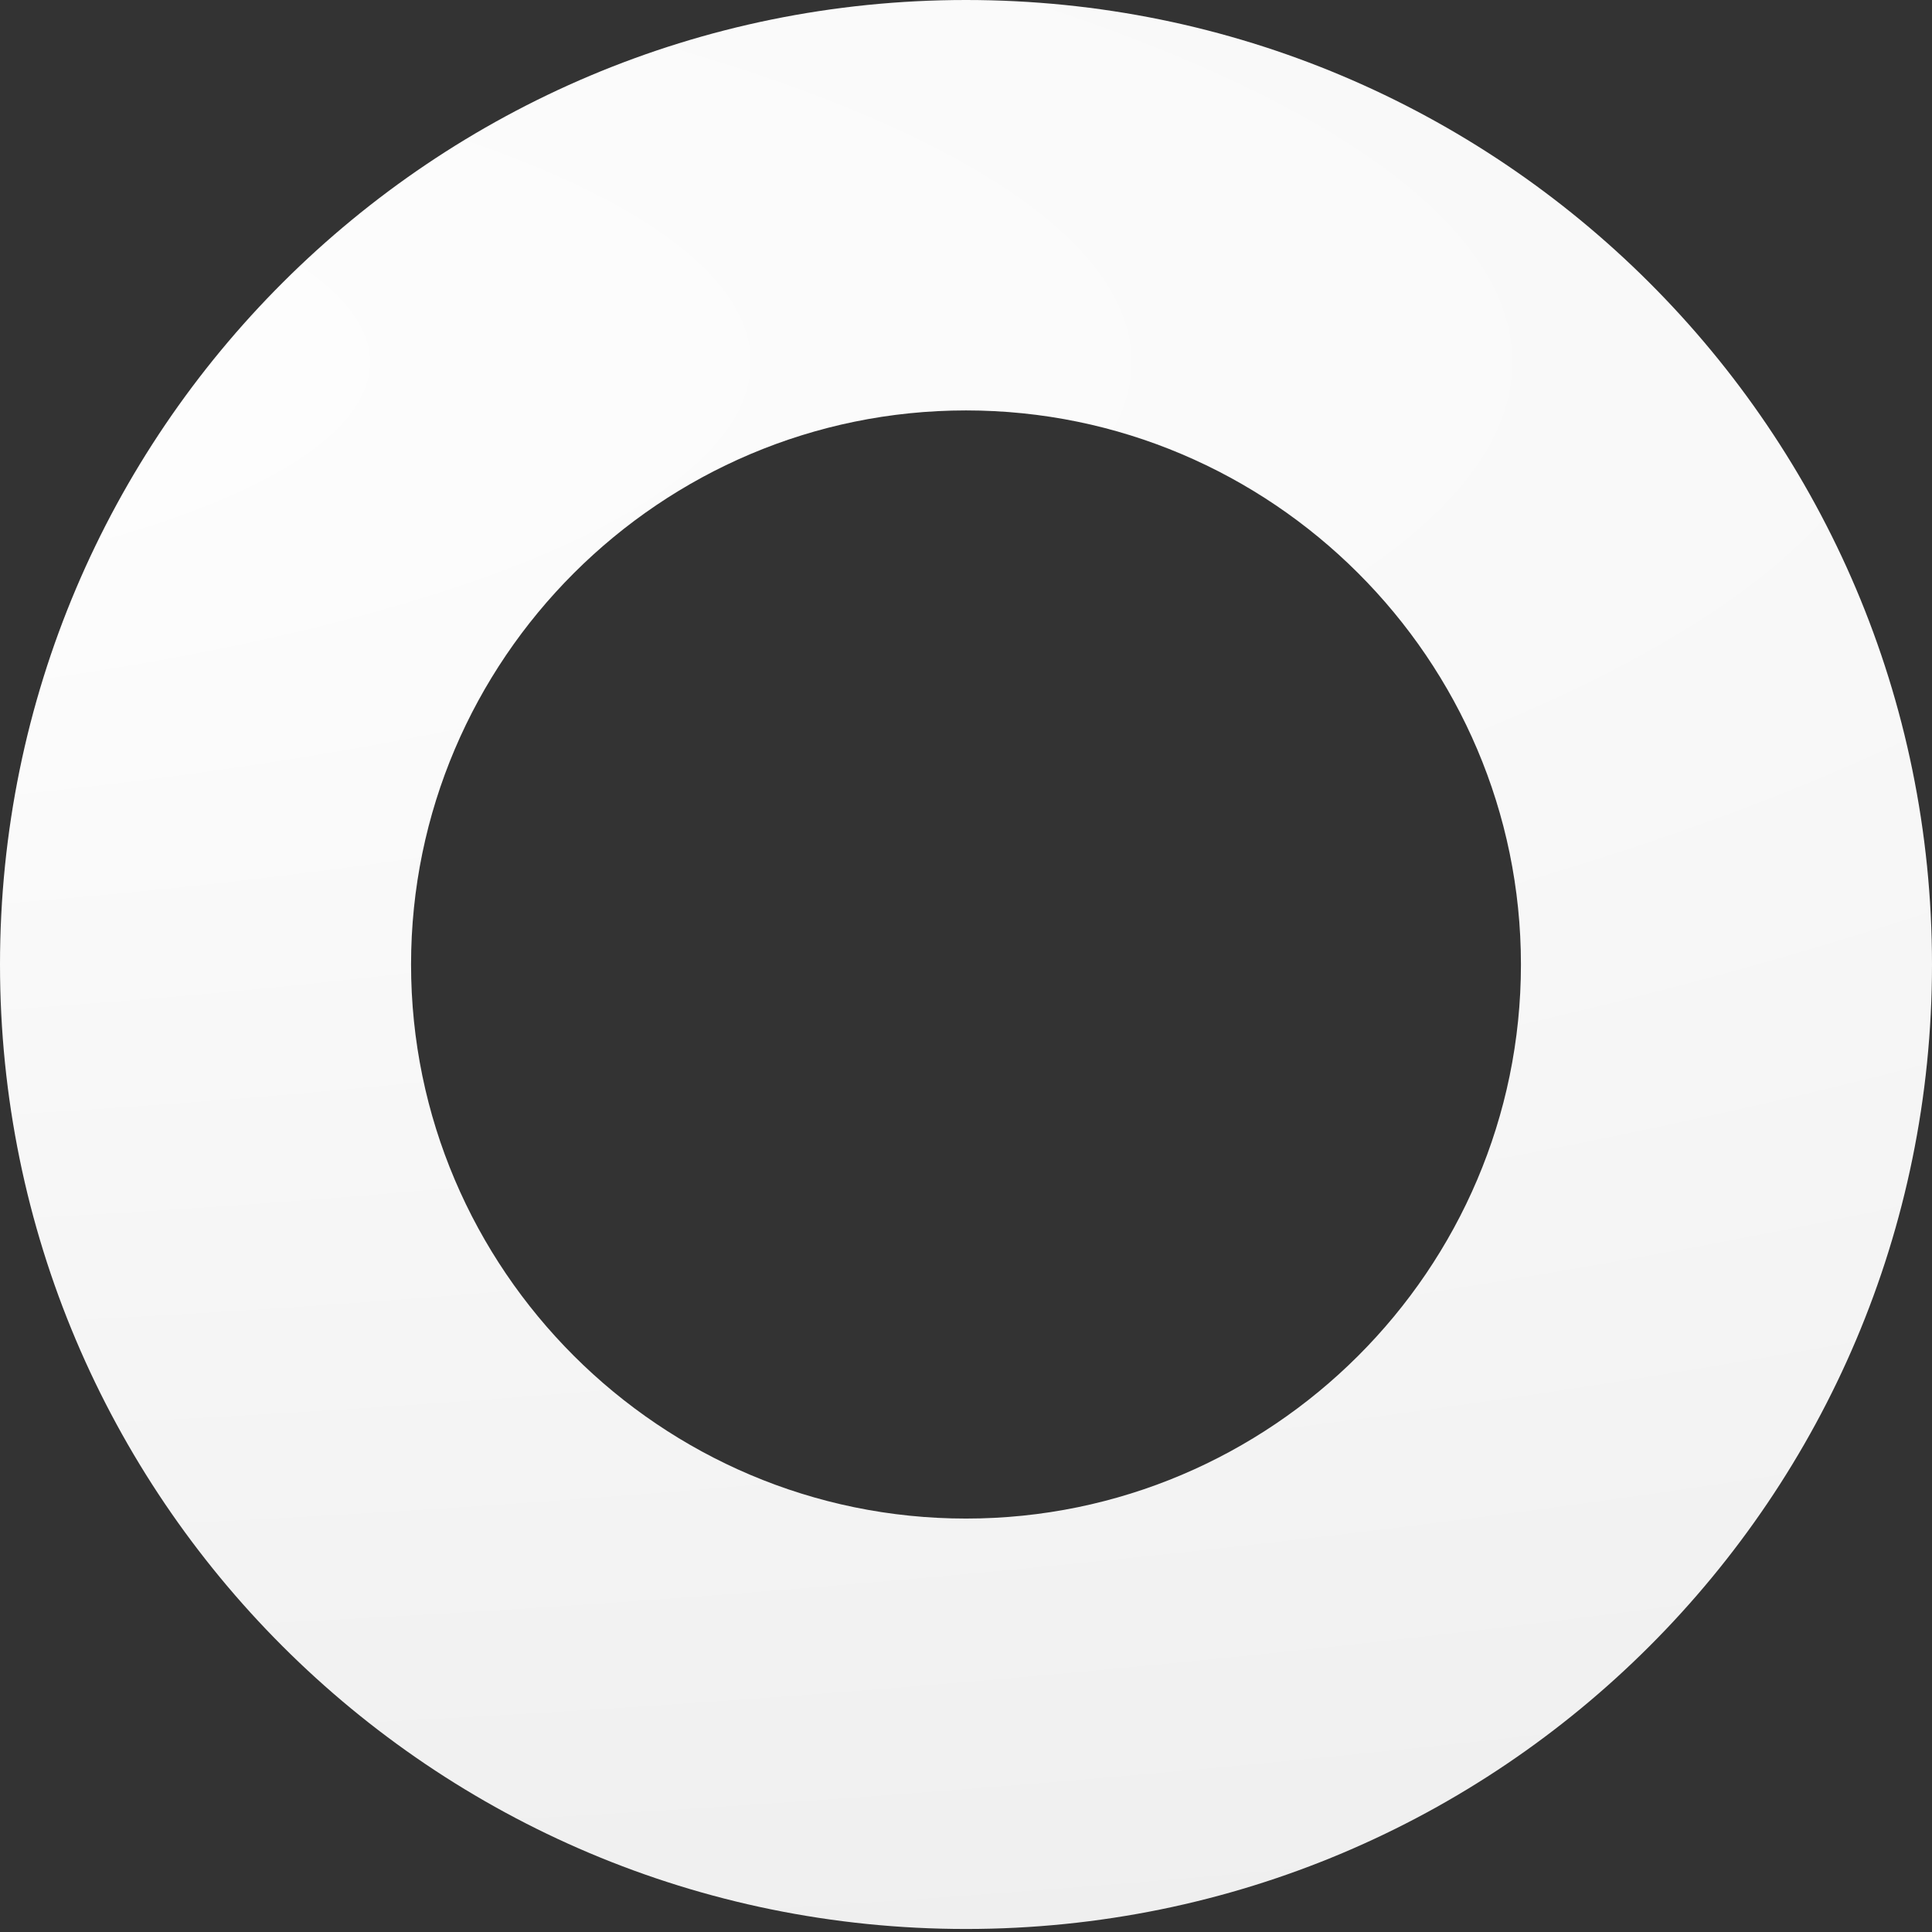 <svg width="200" height="200" viewBox="0 0 200 200" fill="none" xmlns="http://www.w3.org/2000/svg">
<rect x="0" y="0" width="200" height="200" fill="#333333" stroke="none"/>
<path d="M42.553 99.844C42.553 68.262 68.369 42.487 100 42.487C131.631 42.487 157.447 68.262 157.447 99.844C157.447 131.426 131.631 157.201 100 157.201C68.369 157.201 42.553 131.426 42.553 99.844ZM-4.36431e-06 99.844C-1.9562e-06 154.935 44.681 199.687 100 199.687C155.319 199.687 200 154.935 200 99.844C200 44.611 155.177 -6.78302e-06 100 -4.37114e-06C44.823 -1.95926e-06 -6.77861e-06 44.611 -4.36431e-06 99.844Z" fill="url(#paint0_radial)"/>
<defs>
<radialGradient id="paint0_radial" cx="0" cy="0" r="1" gradientUnits="userSpaceOnUse" gradientTransform="translate(-65.858 36.328) rotate(-90) scale(205.405 775.174)">
<stop stop-color="white"/>
<stop offset="1" stop-color="#ECECEC"/>
</radialGradient>
</defs>
</svg>
